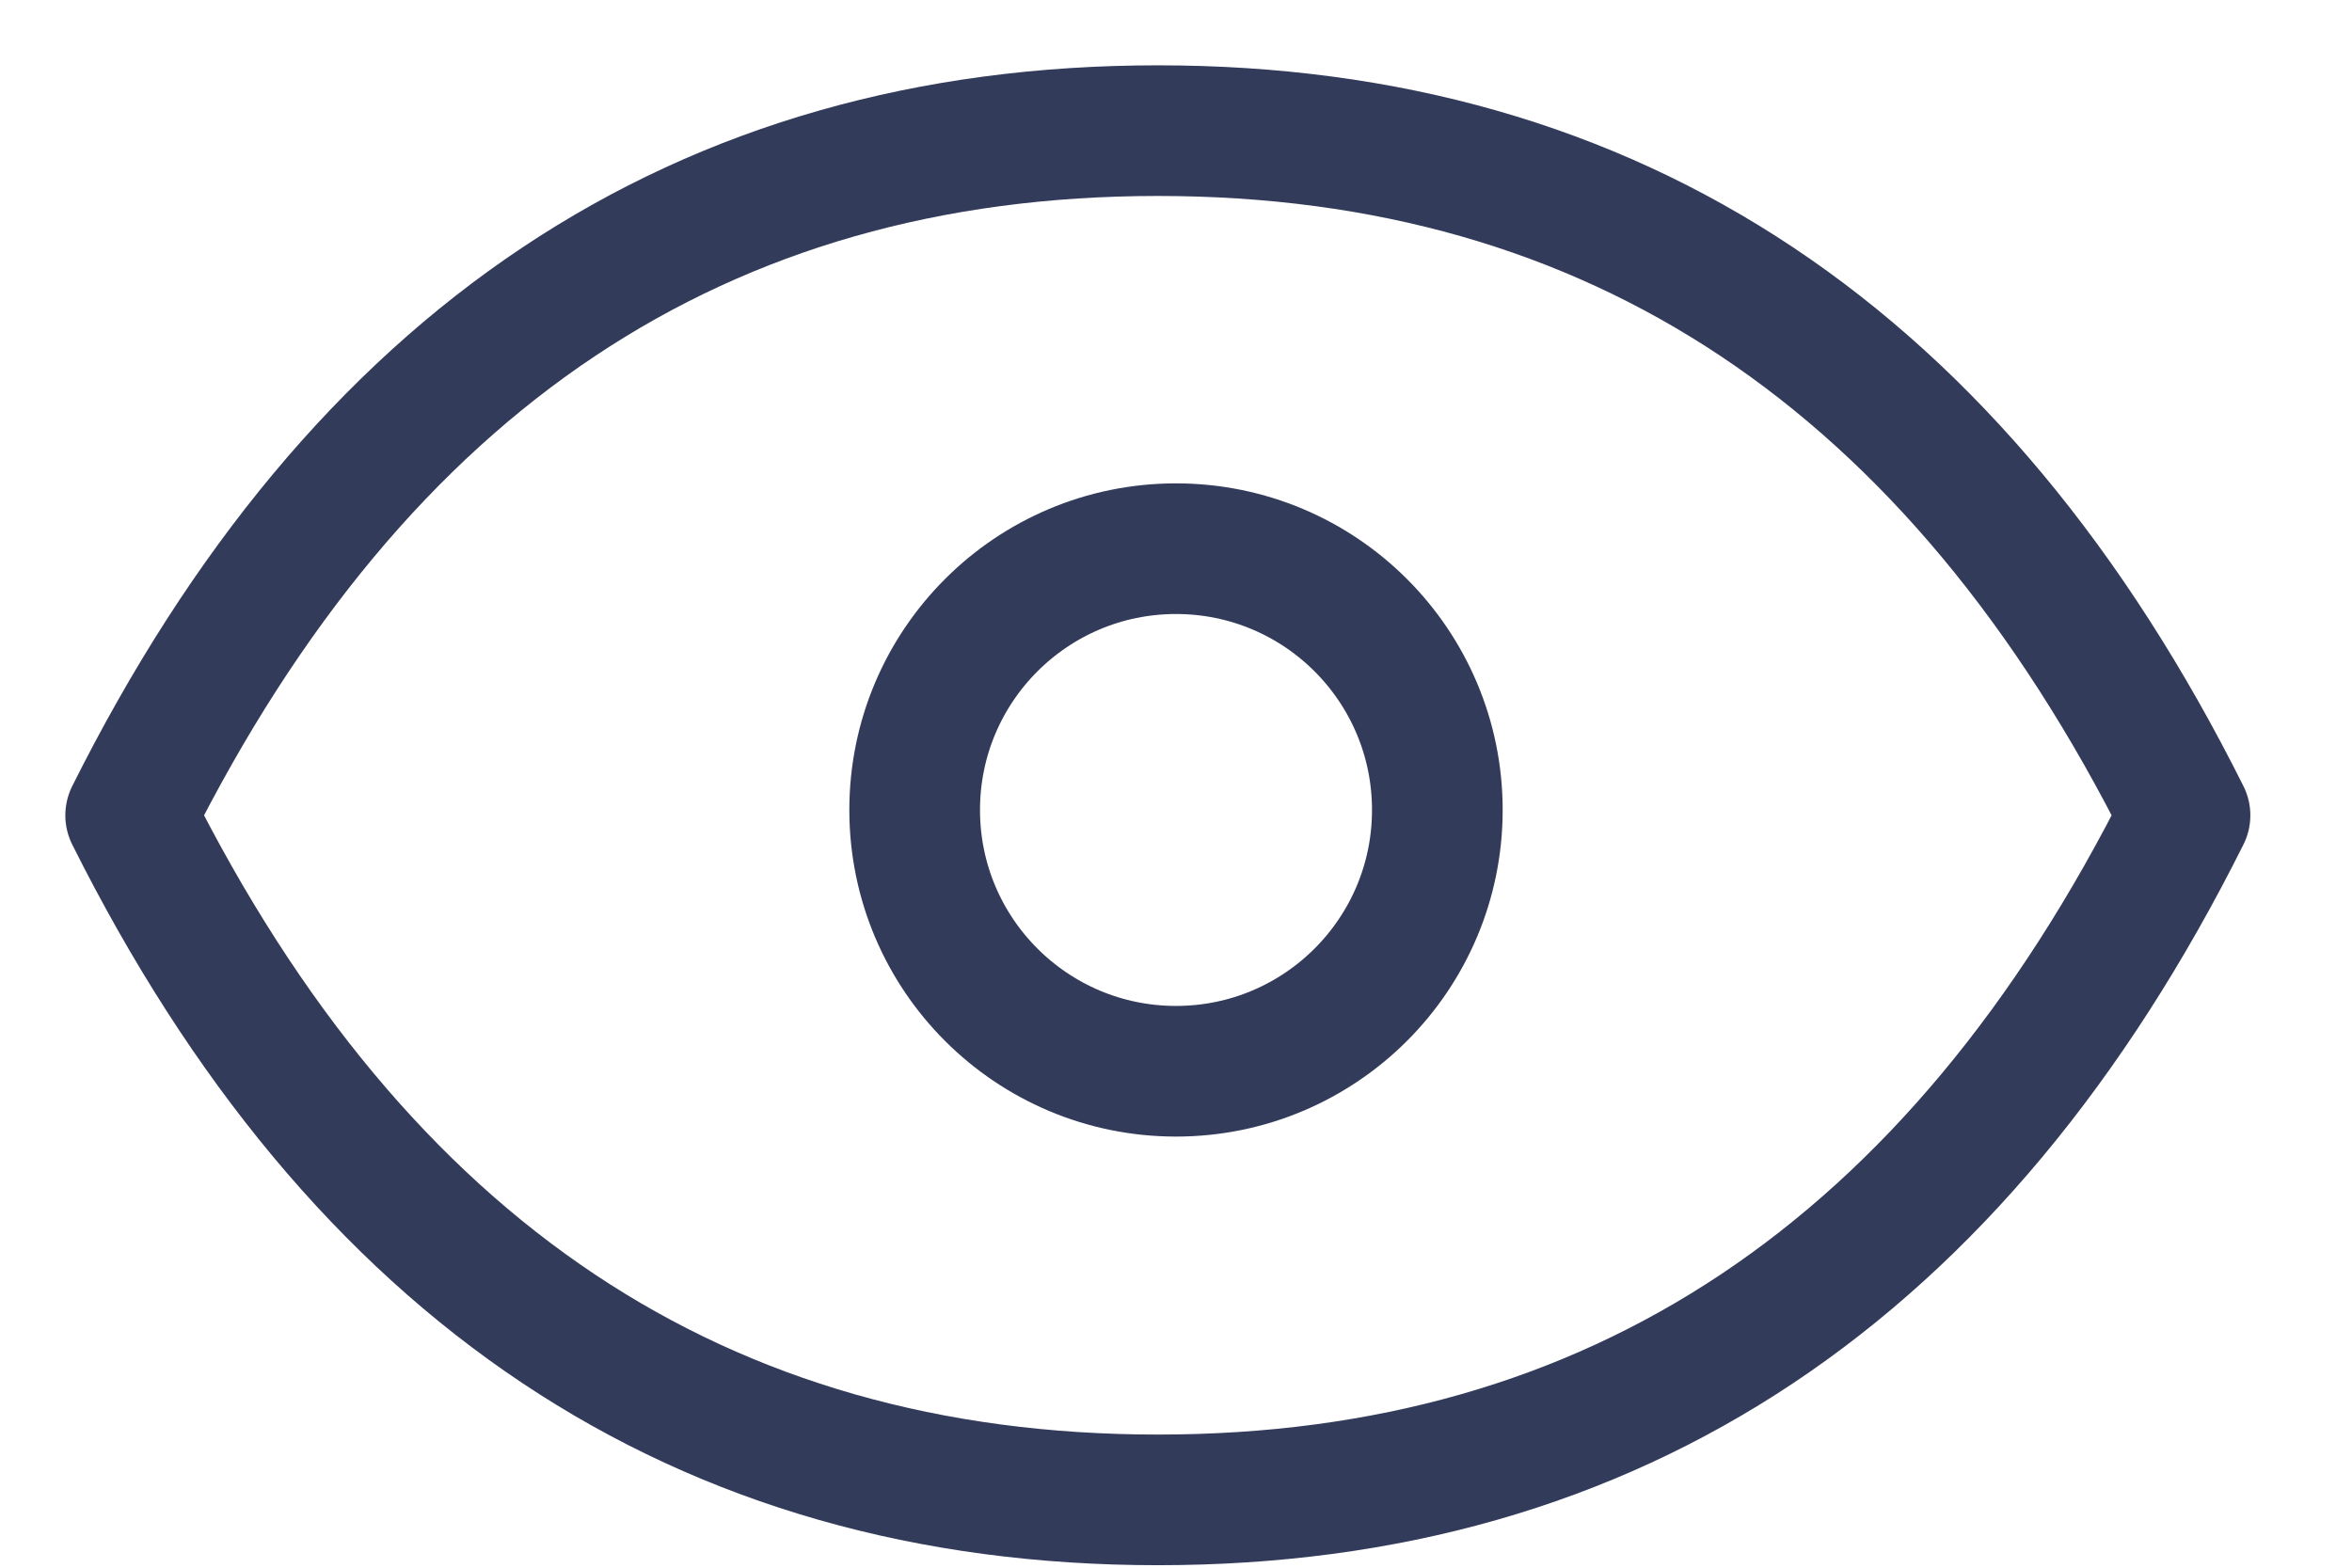 <?xml version="1.0" encoding="UTF-8"?>
<svg width="18px" height="12px" viewBox="0 0 18 12" version="1.1" xmlns="http://www.w3.org/2000/svg" xmlns:xlink="http://www.w3.org/1999/xlink">
    <!-- Generator: sketchtool 52.6 (67491) - http://www.bohemiancoding.com/sketch -->
    <title>9C5D83CE-1339-4308-9270-0D263AFFD6CF</title>
    <desc>Created with sketchtool.</desc>
    <g id="📱-UI" stroke="none" stroke-width="1" fill="none" fill-rule="evenodd">
        <g id="05a---Add-Features" transform="translate(-140, -387)">
            <g id="Group-15" transform="translate(126, 209)">
                <g id="Categories-Column" transform="translate(0, 14)">
                    <g id="Categories" transform="translate(0, 52)">
                        <g id="Search-&amp;-Discovery" transform="translate(10, 105)">
                            <g id="Icon_Seach&amp;Discover">
                                <rect id="Rectangle" fill-rule="nonzero" x="0.5" y="0.7" width="25" height="25"></rect>
                                <path d="M12.861,18.481 C16.355,18.481 18.975,16.735 20.722,13.241 C18.975,9.747 16.355,8 12.861,8 C9.367,8 6.747,9.747 5,13.241 C6.747,16.735 9.367,18.481 12.861,18.481 Z" id="Oval" stroke="#333B5B" stroke-linecap="round" stroke-linejoin="round"></path>
                                <circle id="Oval" stroke="#333B5B" fill-rule="nonzero" cx="13" cy="13.2" r="2"></circle>
                            </g>
                        </g>
                    </g>
                </g>
            </g>
        </g>
    </g>
</svg>